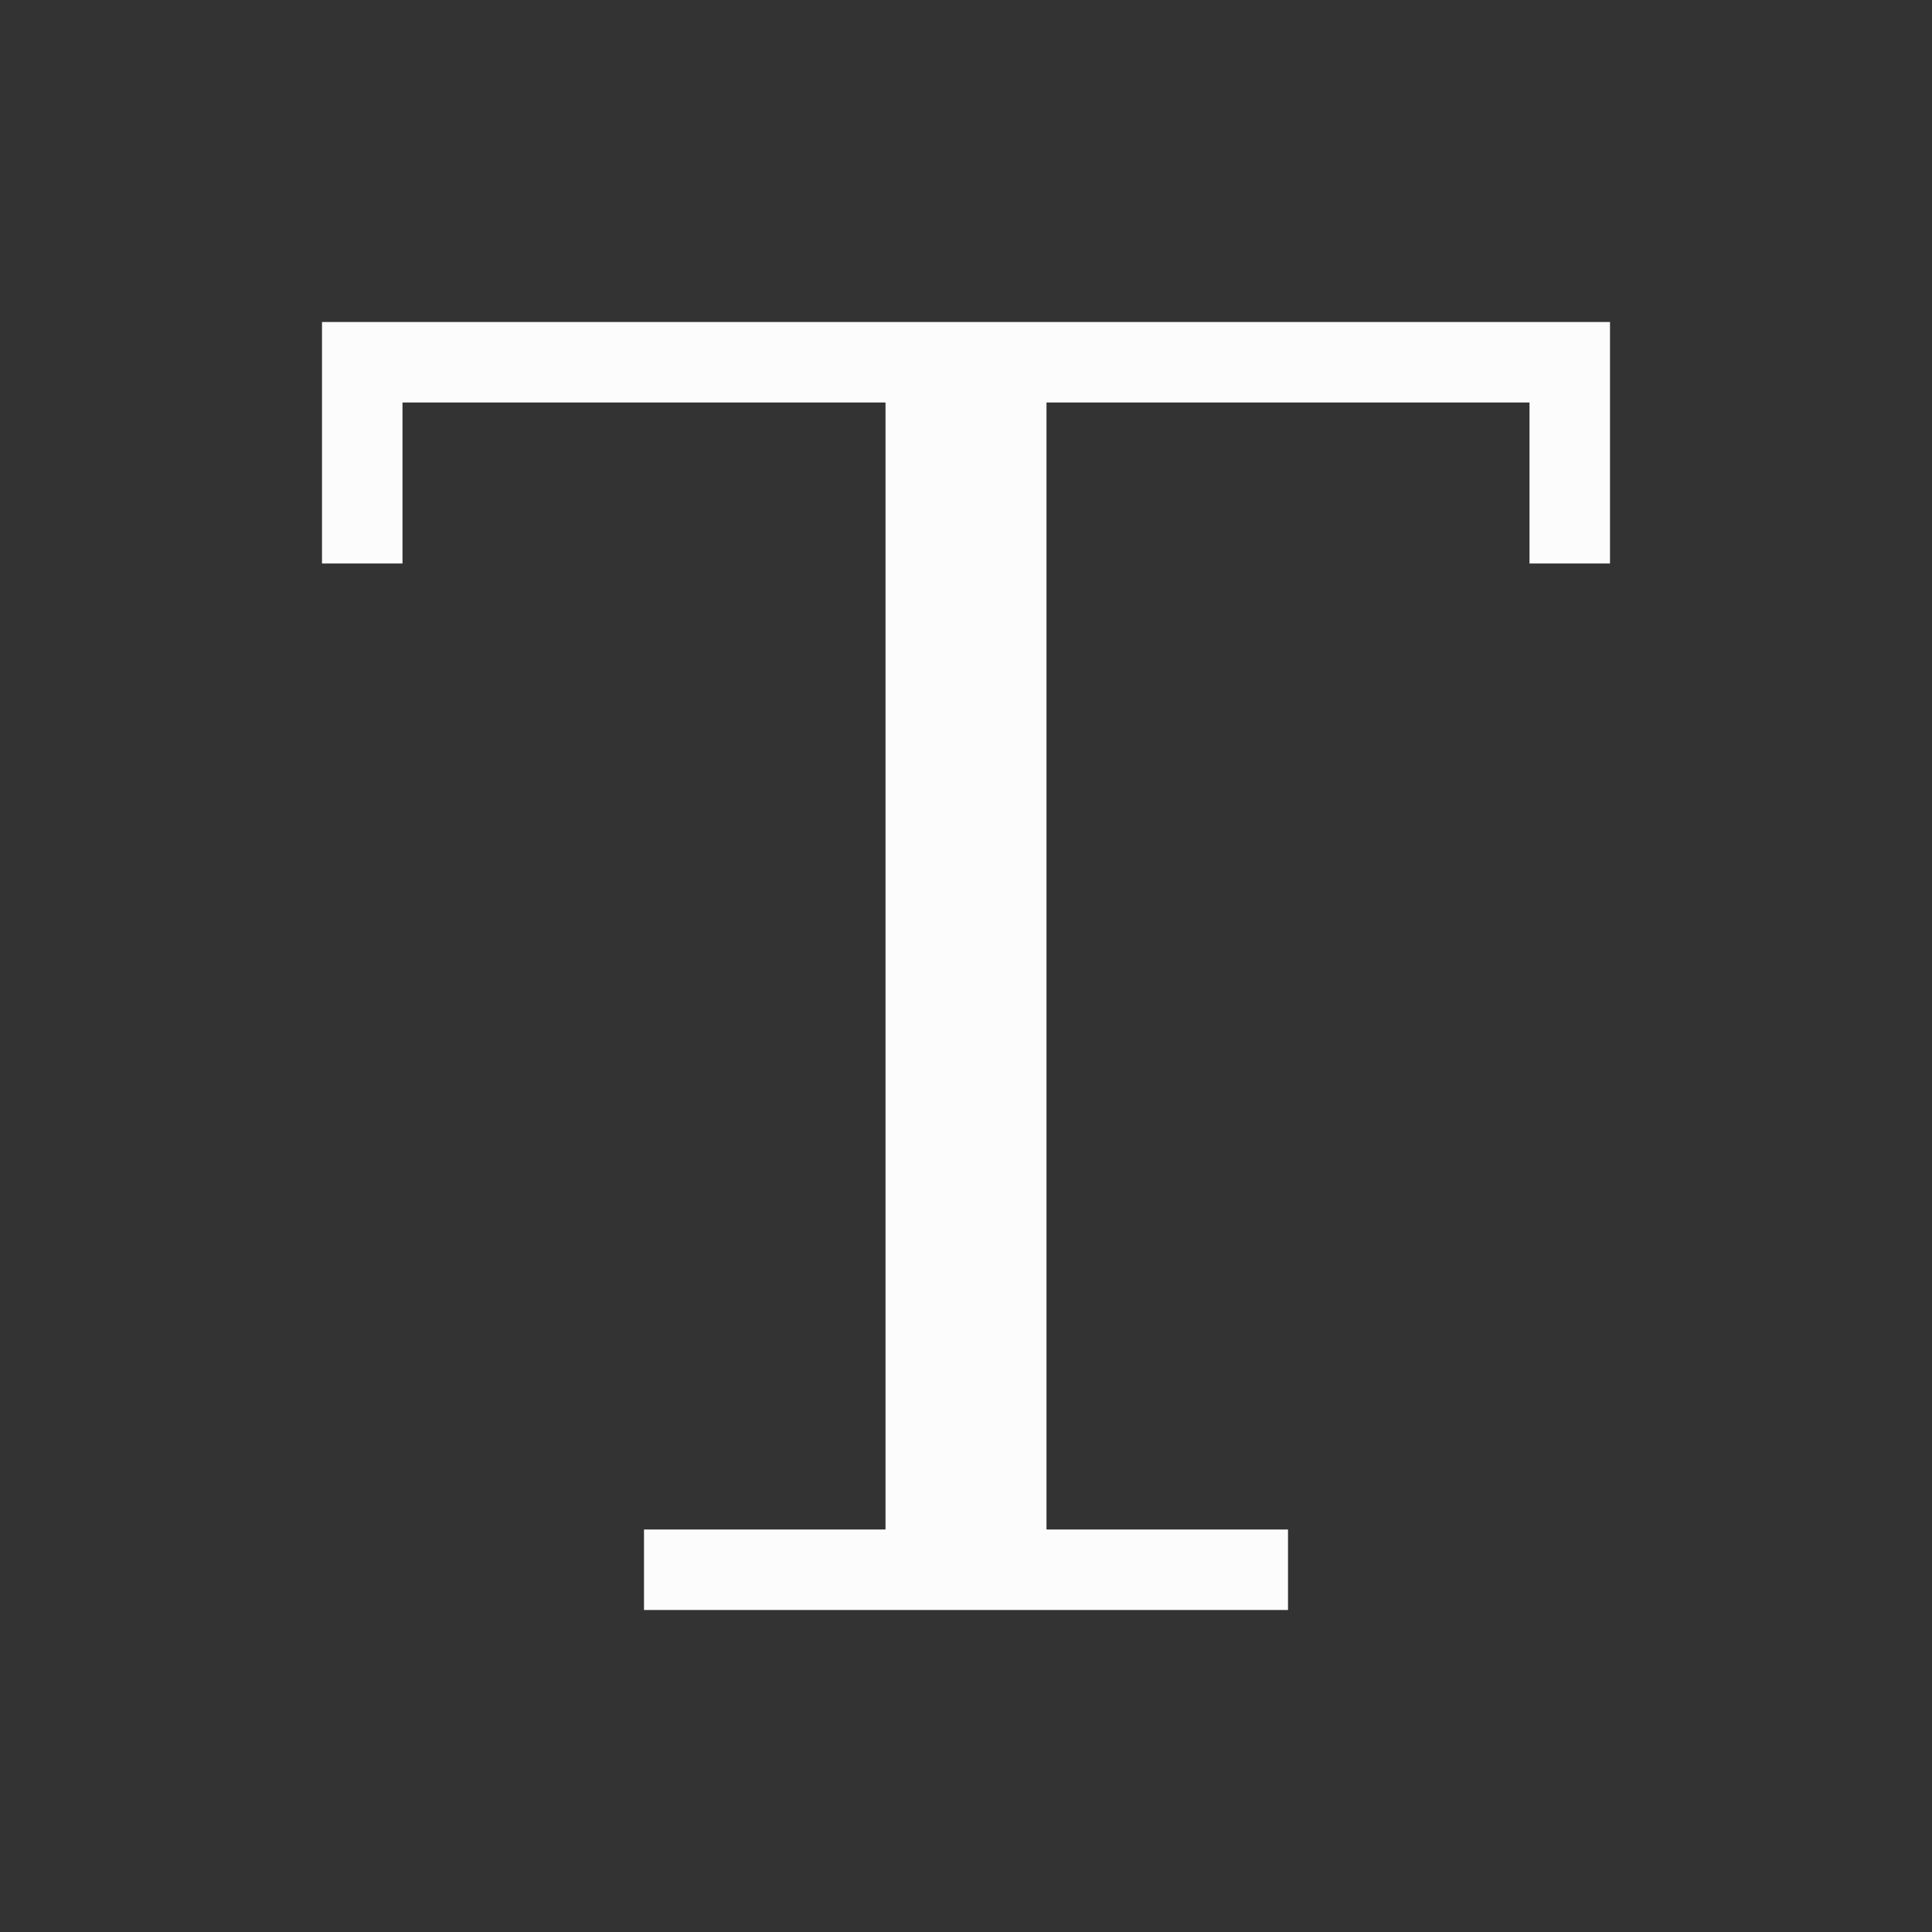 <?xml version="1.0" encoding="UTF-8"?>
<svg xmlns="http://www.w3.org/2000/svg" viewBox="0 0 24 24" width="24" height="24">
<rect x="0" y="0" width="24" height="24" fill="#333333" stroke="none"/>
<defs id="defs3051">

</defs>
<g transform="translate(1,1)">
<path style="fill:#fcfcfc;fill-opacity:1;stroke:none" d="M 3 3 L 3 4 L 3 6 L 4 6 L 4 4 L 10 4 L 10 18 L 8 18 L 7 18 L 7 19 L 15 19 L 15 18 L 14 18 L 12 18 L 12 4 L 18 4 L 18 6 L 19 6 L 19 4 L 19 3 L 3 3 z " />
</g>
</svg>

